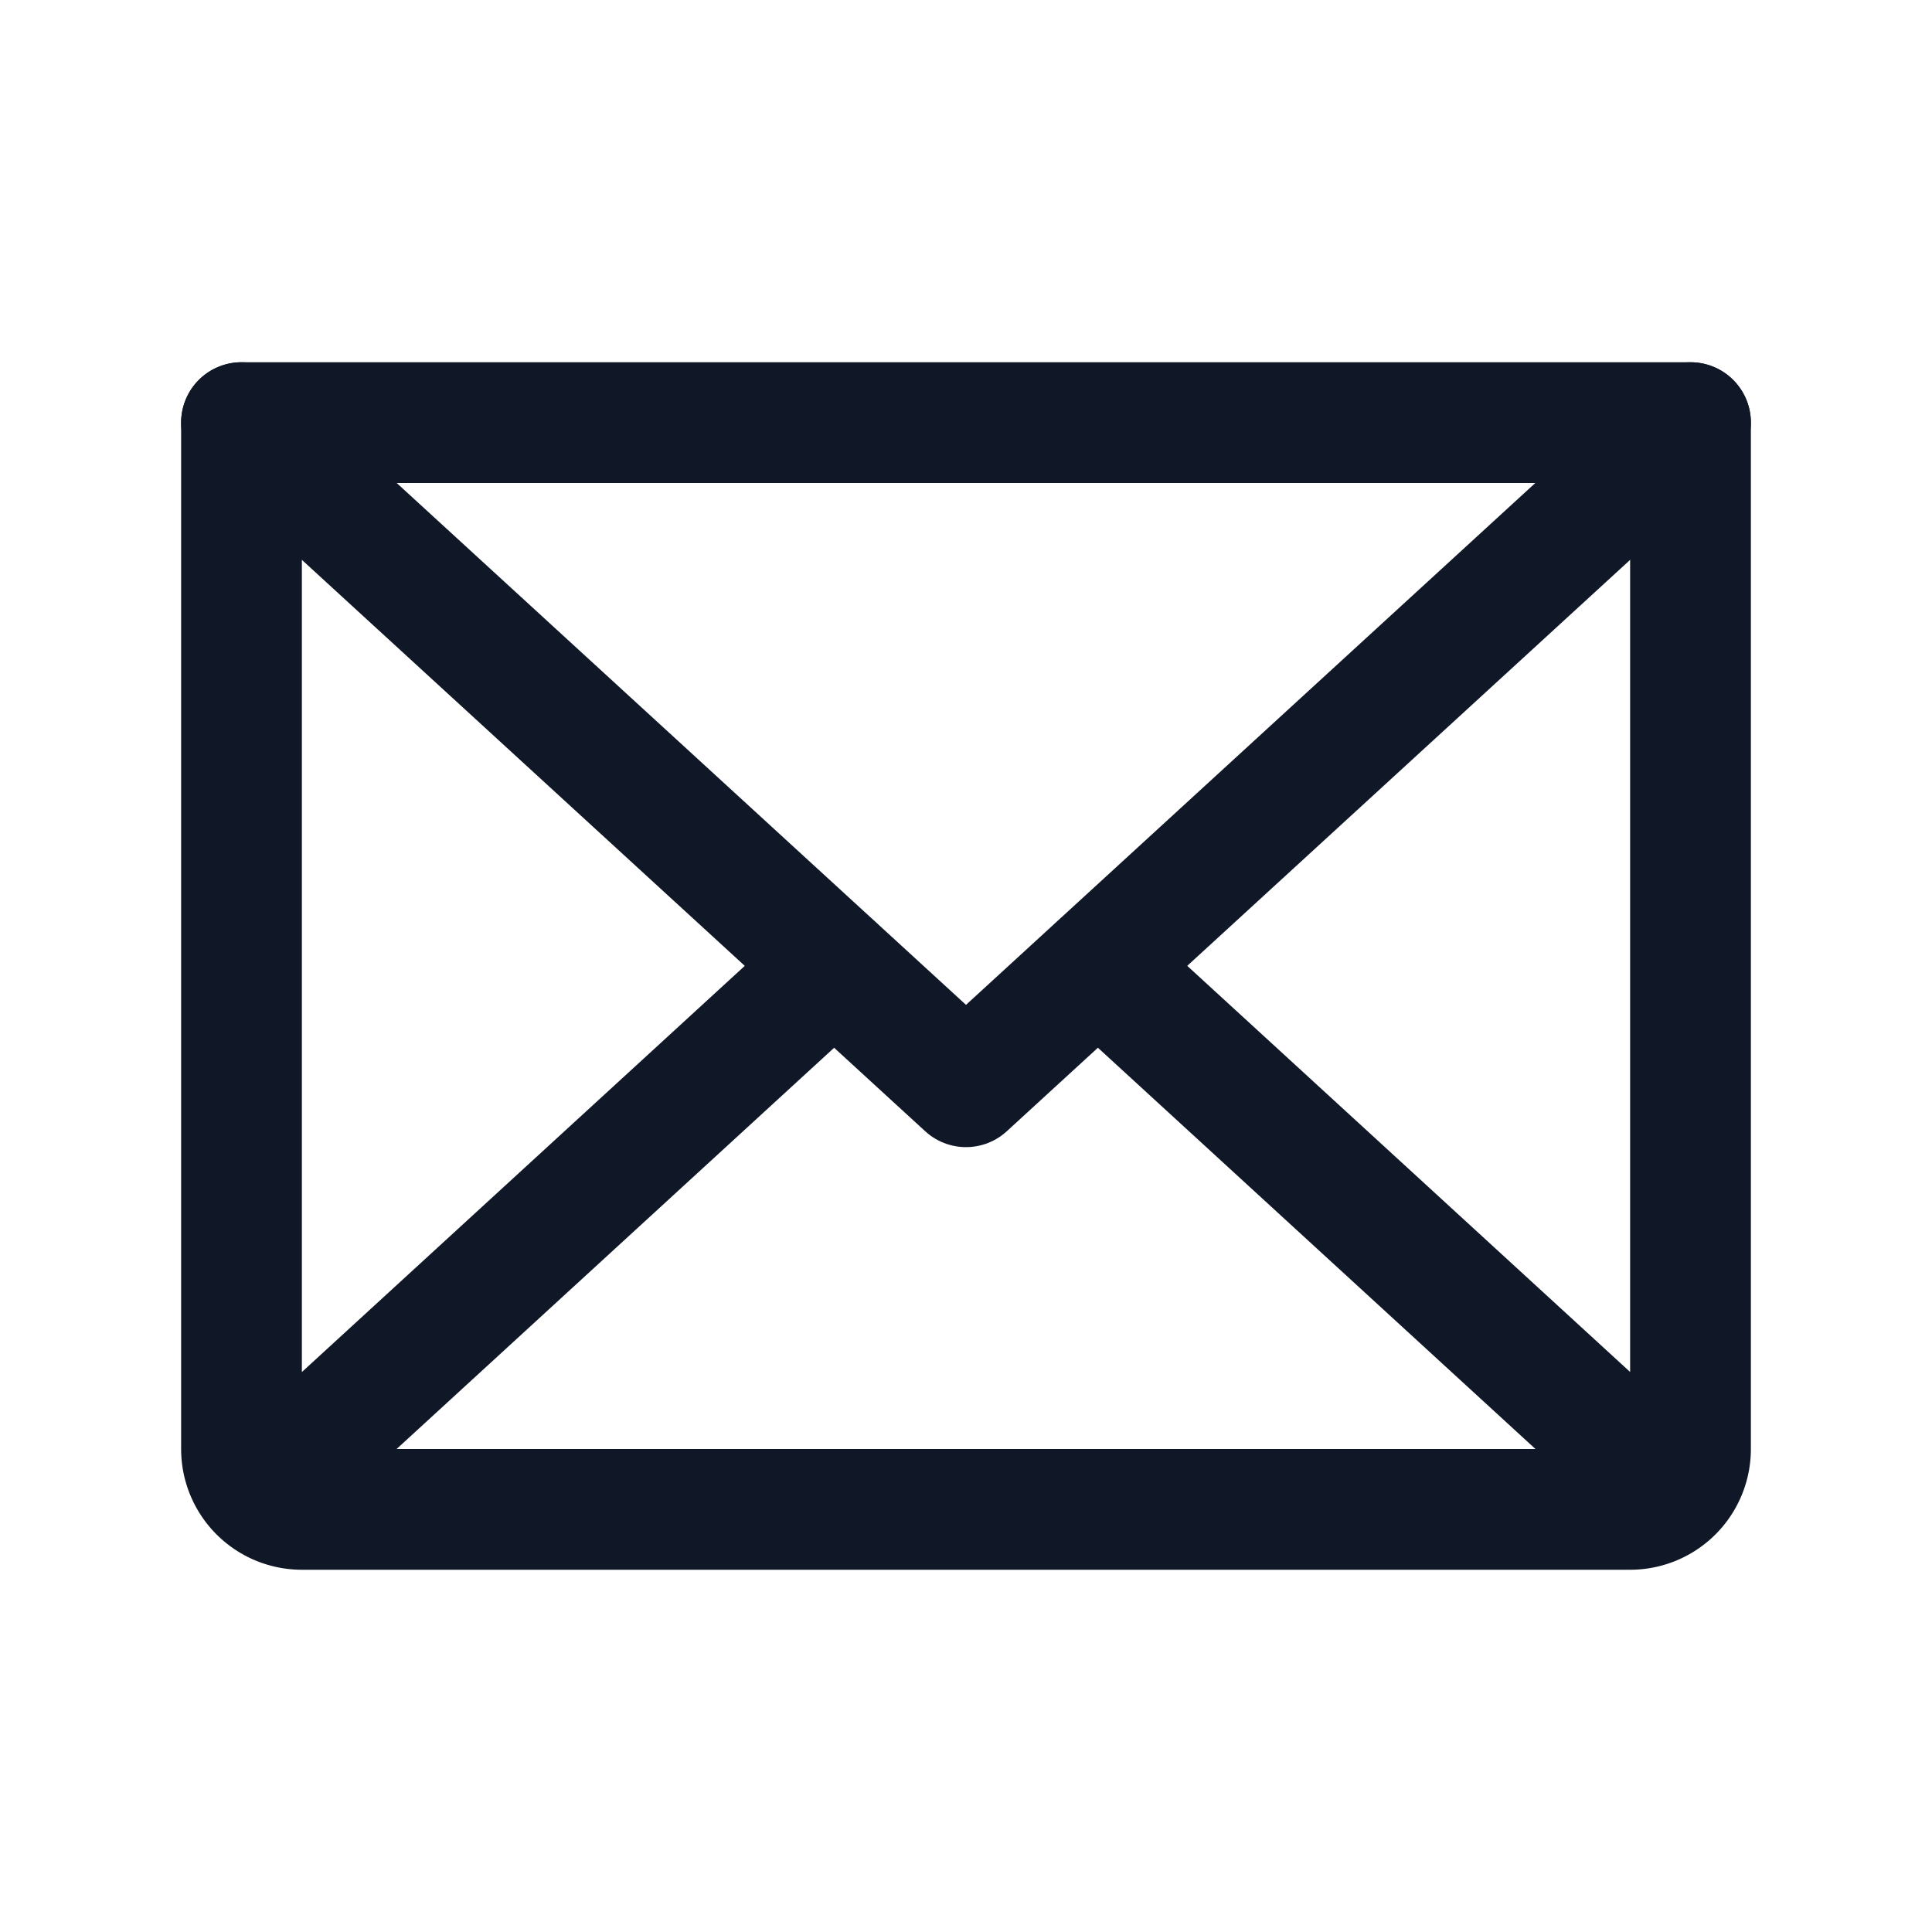 <svg xmlns="http://www.w3.org/2000/svg" fill="none" stroke="currentColor" aria-hidden="true" viewBox="0 0 32 32"><g stroke="#101828" stroke-linecap="round" stroke-linejoin="round" stroke-width="2" clip-path="url(#a)"><path d="M28 7 16 18 4 7"/><path d="M4 7h24v17a1 1 0 0 1-1 1H5a1 1 0 0 1-1-1V7Zm9.813 9-9.5 8.712m23.375 0L18.188 16"/></g><defs><clipPath id="a"><rect width="32" height="32" fill="#fff" rx="5"/></clipPath></defs></svg>